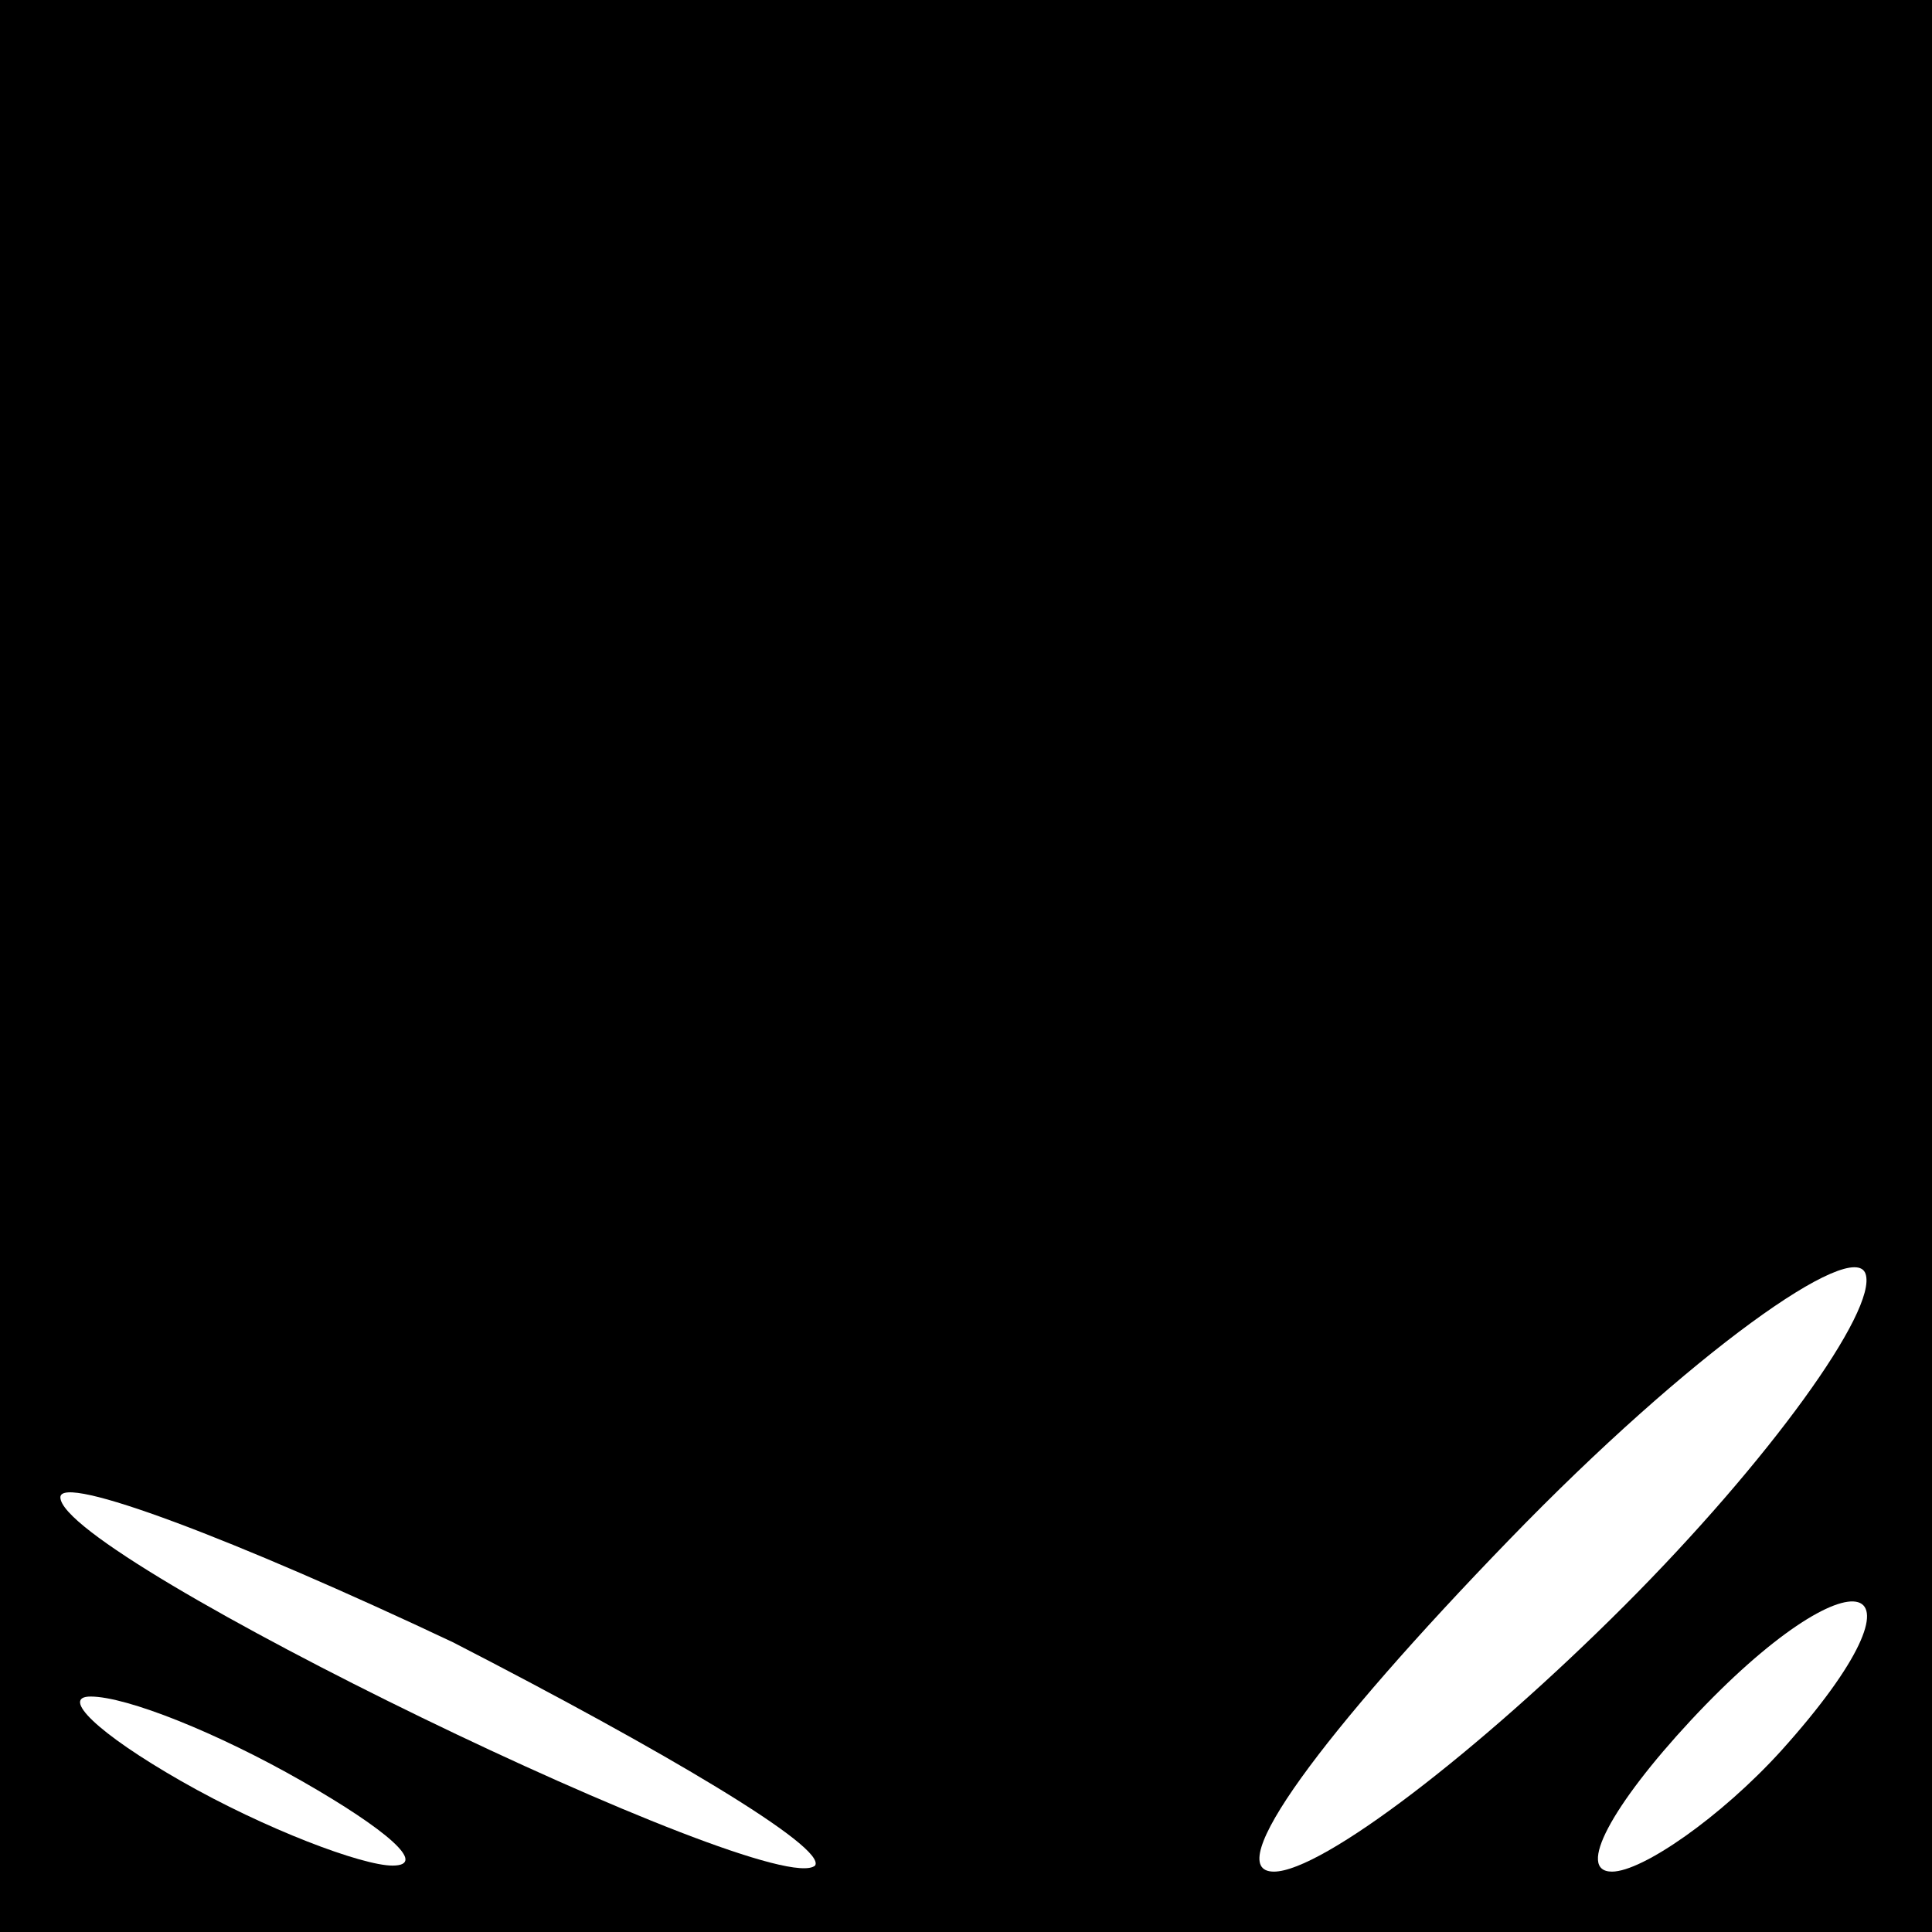 <?xml version="1.0" standalone="no"?>
<!DOCTYPE svg PUBLIC "-//W3C//DTD SVG 20010904//EN"
 "http://www.w3.org/TR/2001/REC-SVG-20010904/DTD/svg10.dtd">
<svg version="1.0" xmlns="http://www.w3.org/2000/svg"
 width="32pt" height="32pt" viewBox="0 0 32 32"
 preserveAspectRatio="xMidYMid meet">
<rect x="0" y="0" width="32" height="32" fill="#808080" stroke="none"/>
<g transform="translate(0,32) scale(0.1,-0.1)"
fill="#000000" stroke="none">
<path fill="#000000" stroke="none" d="M0 160 l0 -160 160 0 160 0 0 160 0
160 -160 0 -160 0 0 -160z"/>
<path fill="#ffffff" stroke="none" d="M269 54 c-24 -24 -50 -44 -58 -44 -9 0
8 23 39 55 30 31 57 50 59 44 2 -6 -16 -31 -40 -55z"/>
<path fill="#ffffff" stroke="none" d="M135 11 c-7 -6 -125 51 -125 61 0 4 29
-7 65 -24 35 -18 62 -34 60 -37z"/>
<path fill="#ffffff" stroke="none" d="M295 30 c-10 -11 -23 -20 -28 -20 -6 0
0 11 13 25 27 29 42 25 15 -5z"/>
<path fill="#ffffff" stroke="none" d="M50 25 c14 -8 21 -14 15 -14 -5 0 -21
6 -35 14 -14 8 -20 14 -15 14 6 0 21 -6 35 -14z"/>
</g>
</svg>
